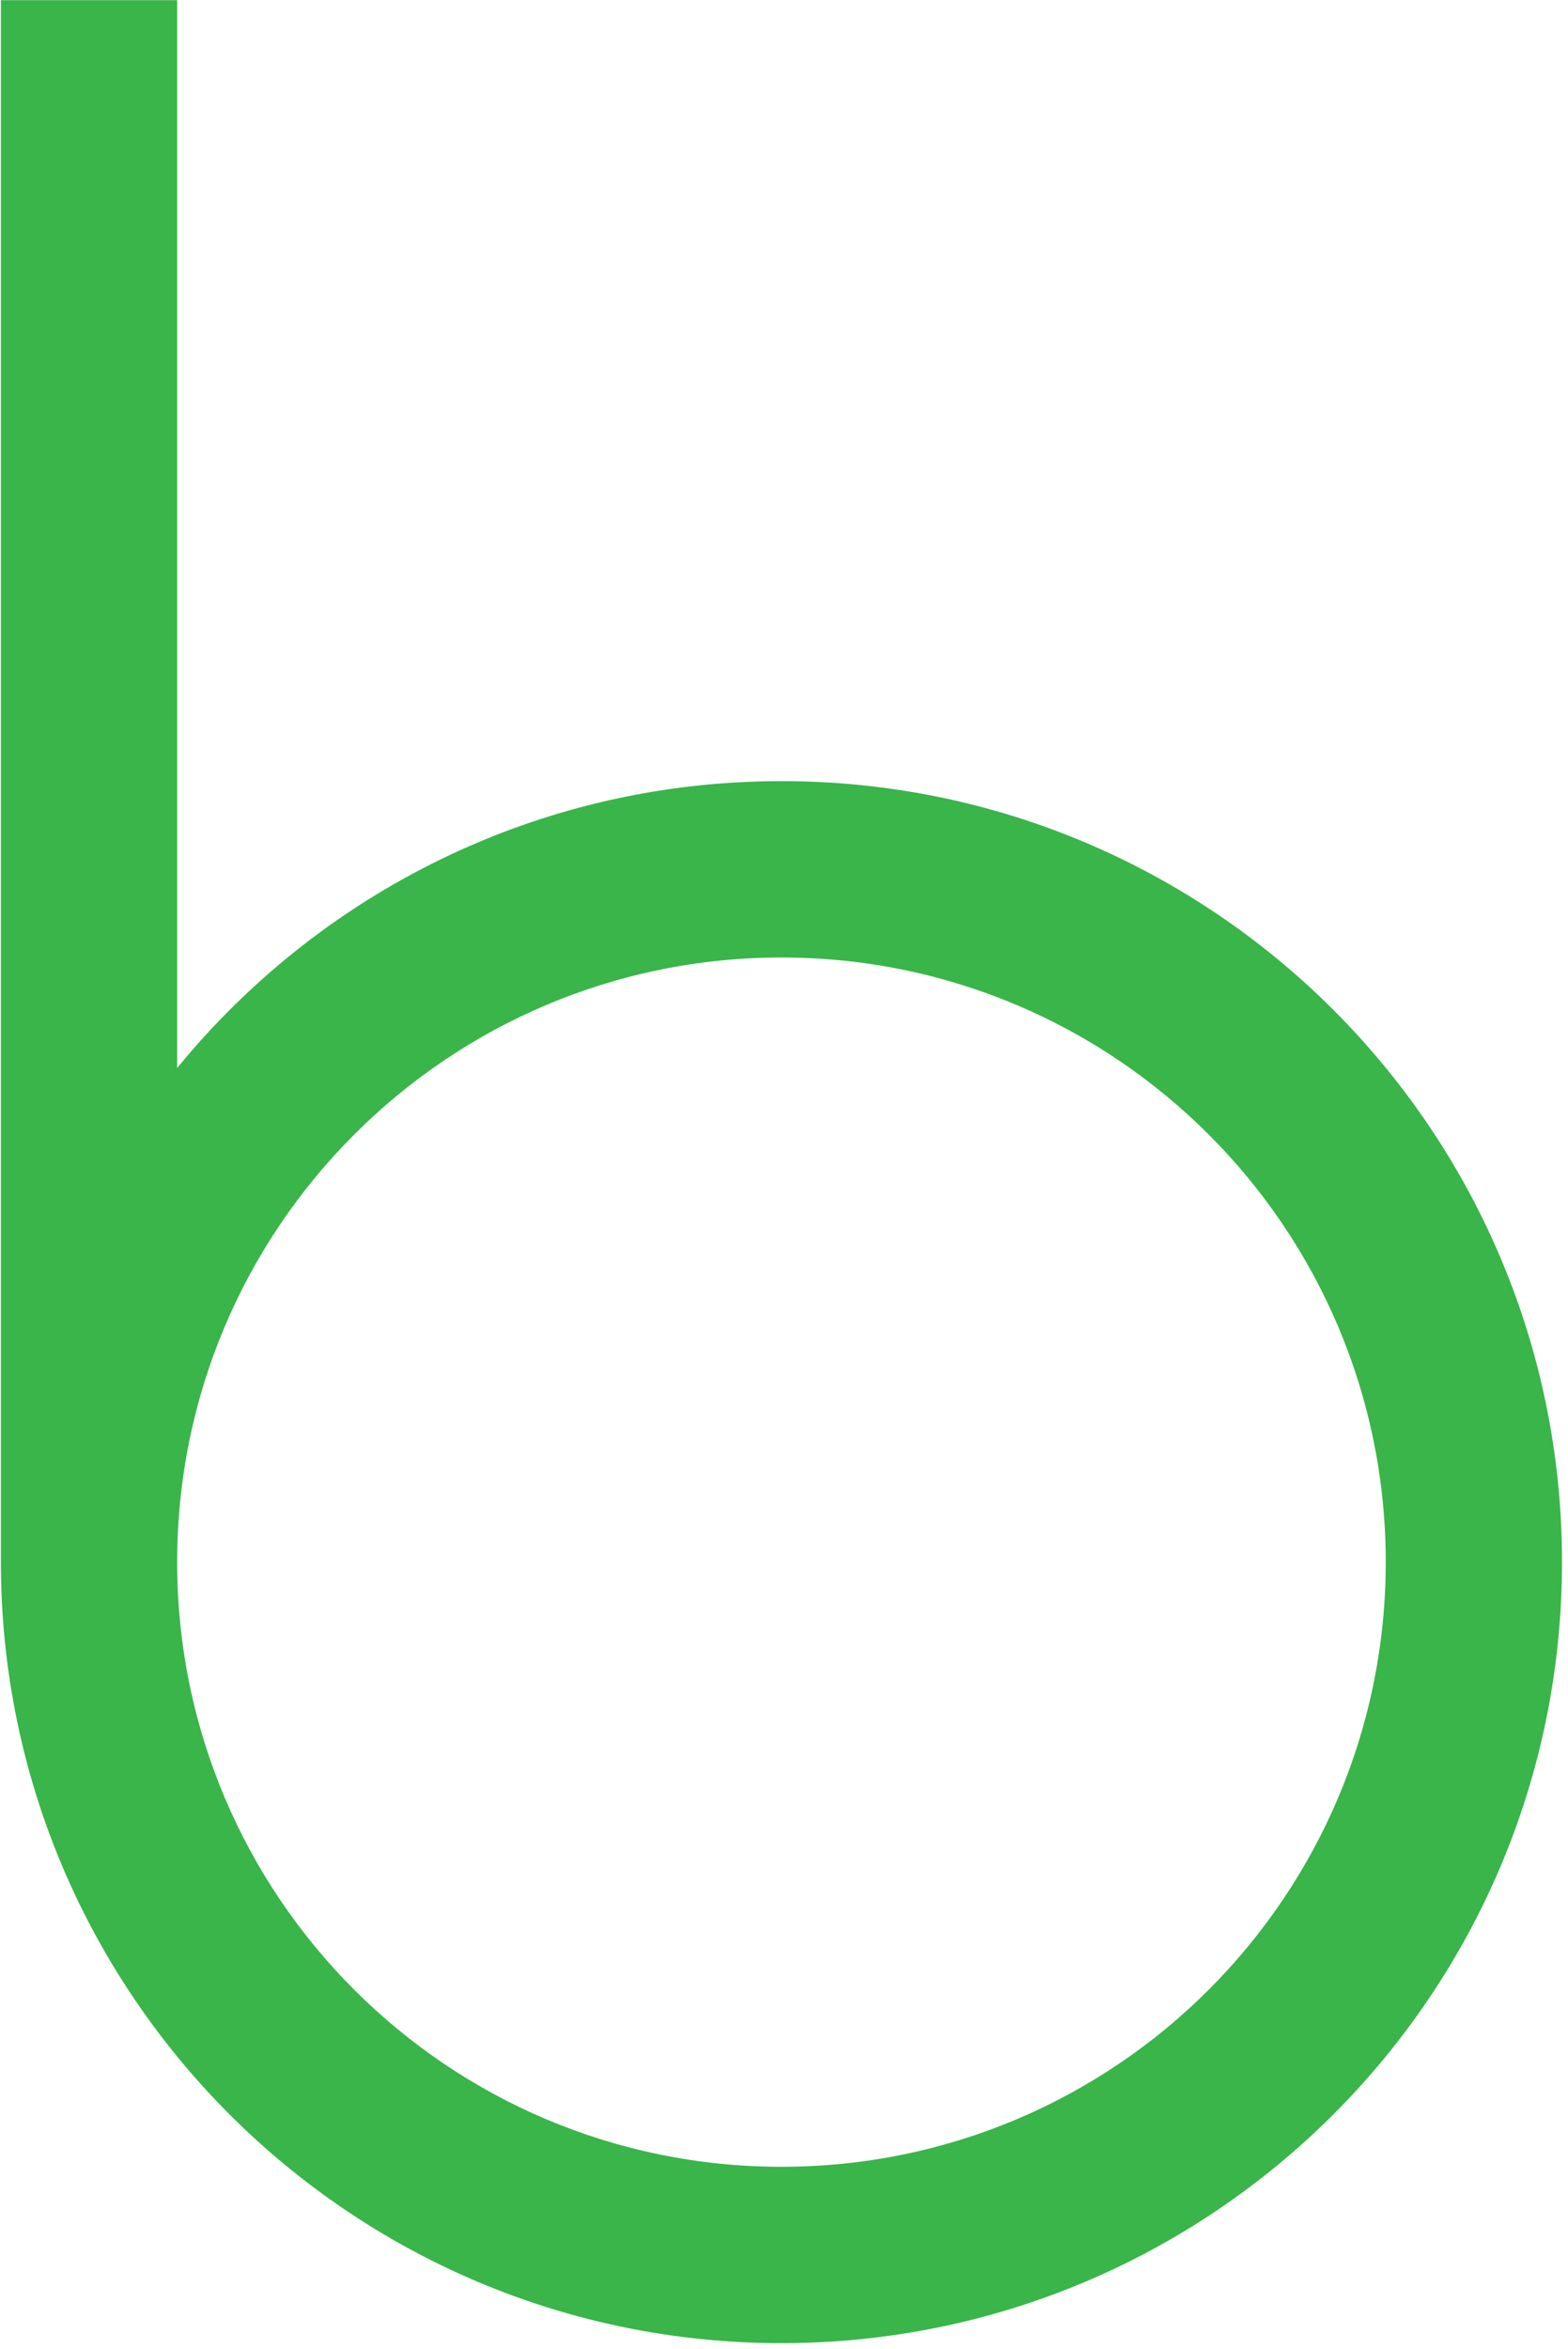 <?xml version="1.0" standalone="no"?>
<!DOCTYPE svg PUBLIC "-//W3C//DTD SVG 1.1//EN" "http://www.w3.org/Graphics/SVG/1.1/DTD/svg11.dtd">
<svg width="100%" height="100%" viewBox="0 0 173 259" version="1.1" xmlns="http://www.w3.org/2000/svg" xmlns:xlink="http://www.w3.org/1999/xlink" xml:space="preserve" style="fill-rule:evenodd;clip-rule:evenodd;stroke-linejoin:round;stroke-miterlimit:1.414;">
    <g transform="matrix(4.167,0,0,4.167,-1300.25,-233.977)">
        <path d="M332.726,113.487C323.889,113.487 316.726,106.324 316.726,97.487C316.726,88.65 323.889,81.487 332.726,81.487C341.563,81.487 348.726,88.65 348.726,97.487C348.726,106.324 341.563,113.487 332.726,113.487M332.726,76.82C326.274,76.82 320.516,79.779 316.726,84.411L316.726,56.154L312.059,56.154L312.059,97.487C312.059,108.901 321.312,118.154 332.726,118.154C344.14,118.154 353.393,108.901 353.393,97.487C353.393,86.073 344.14,76.82 332.726,76.82" style="fill:rgb(57,181,74);fill-rule:nonzero;"/>
    </g>
</svg>
